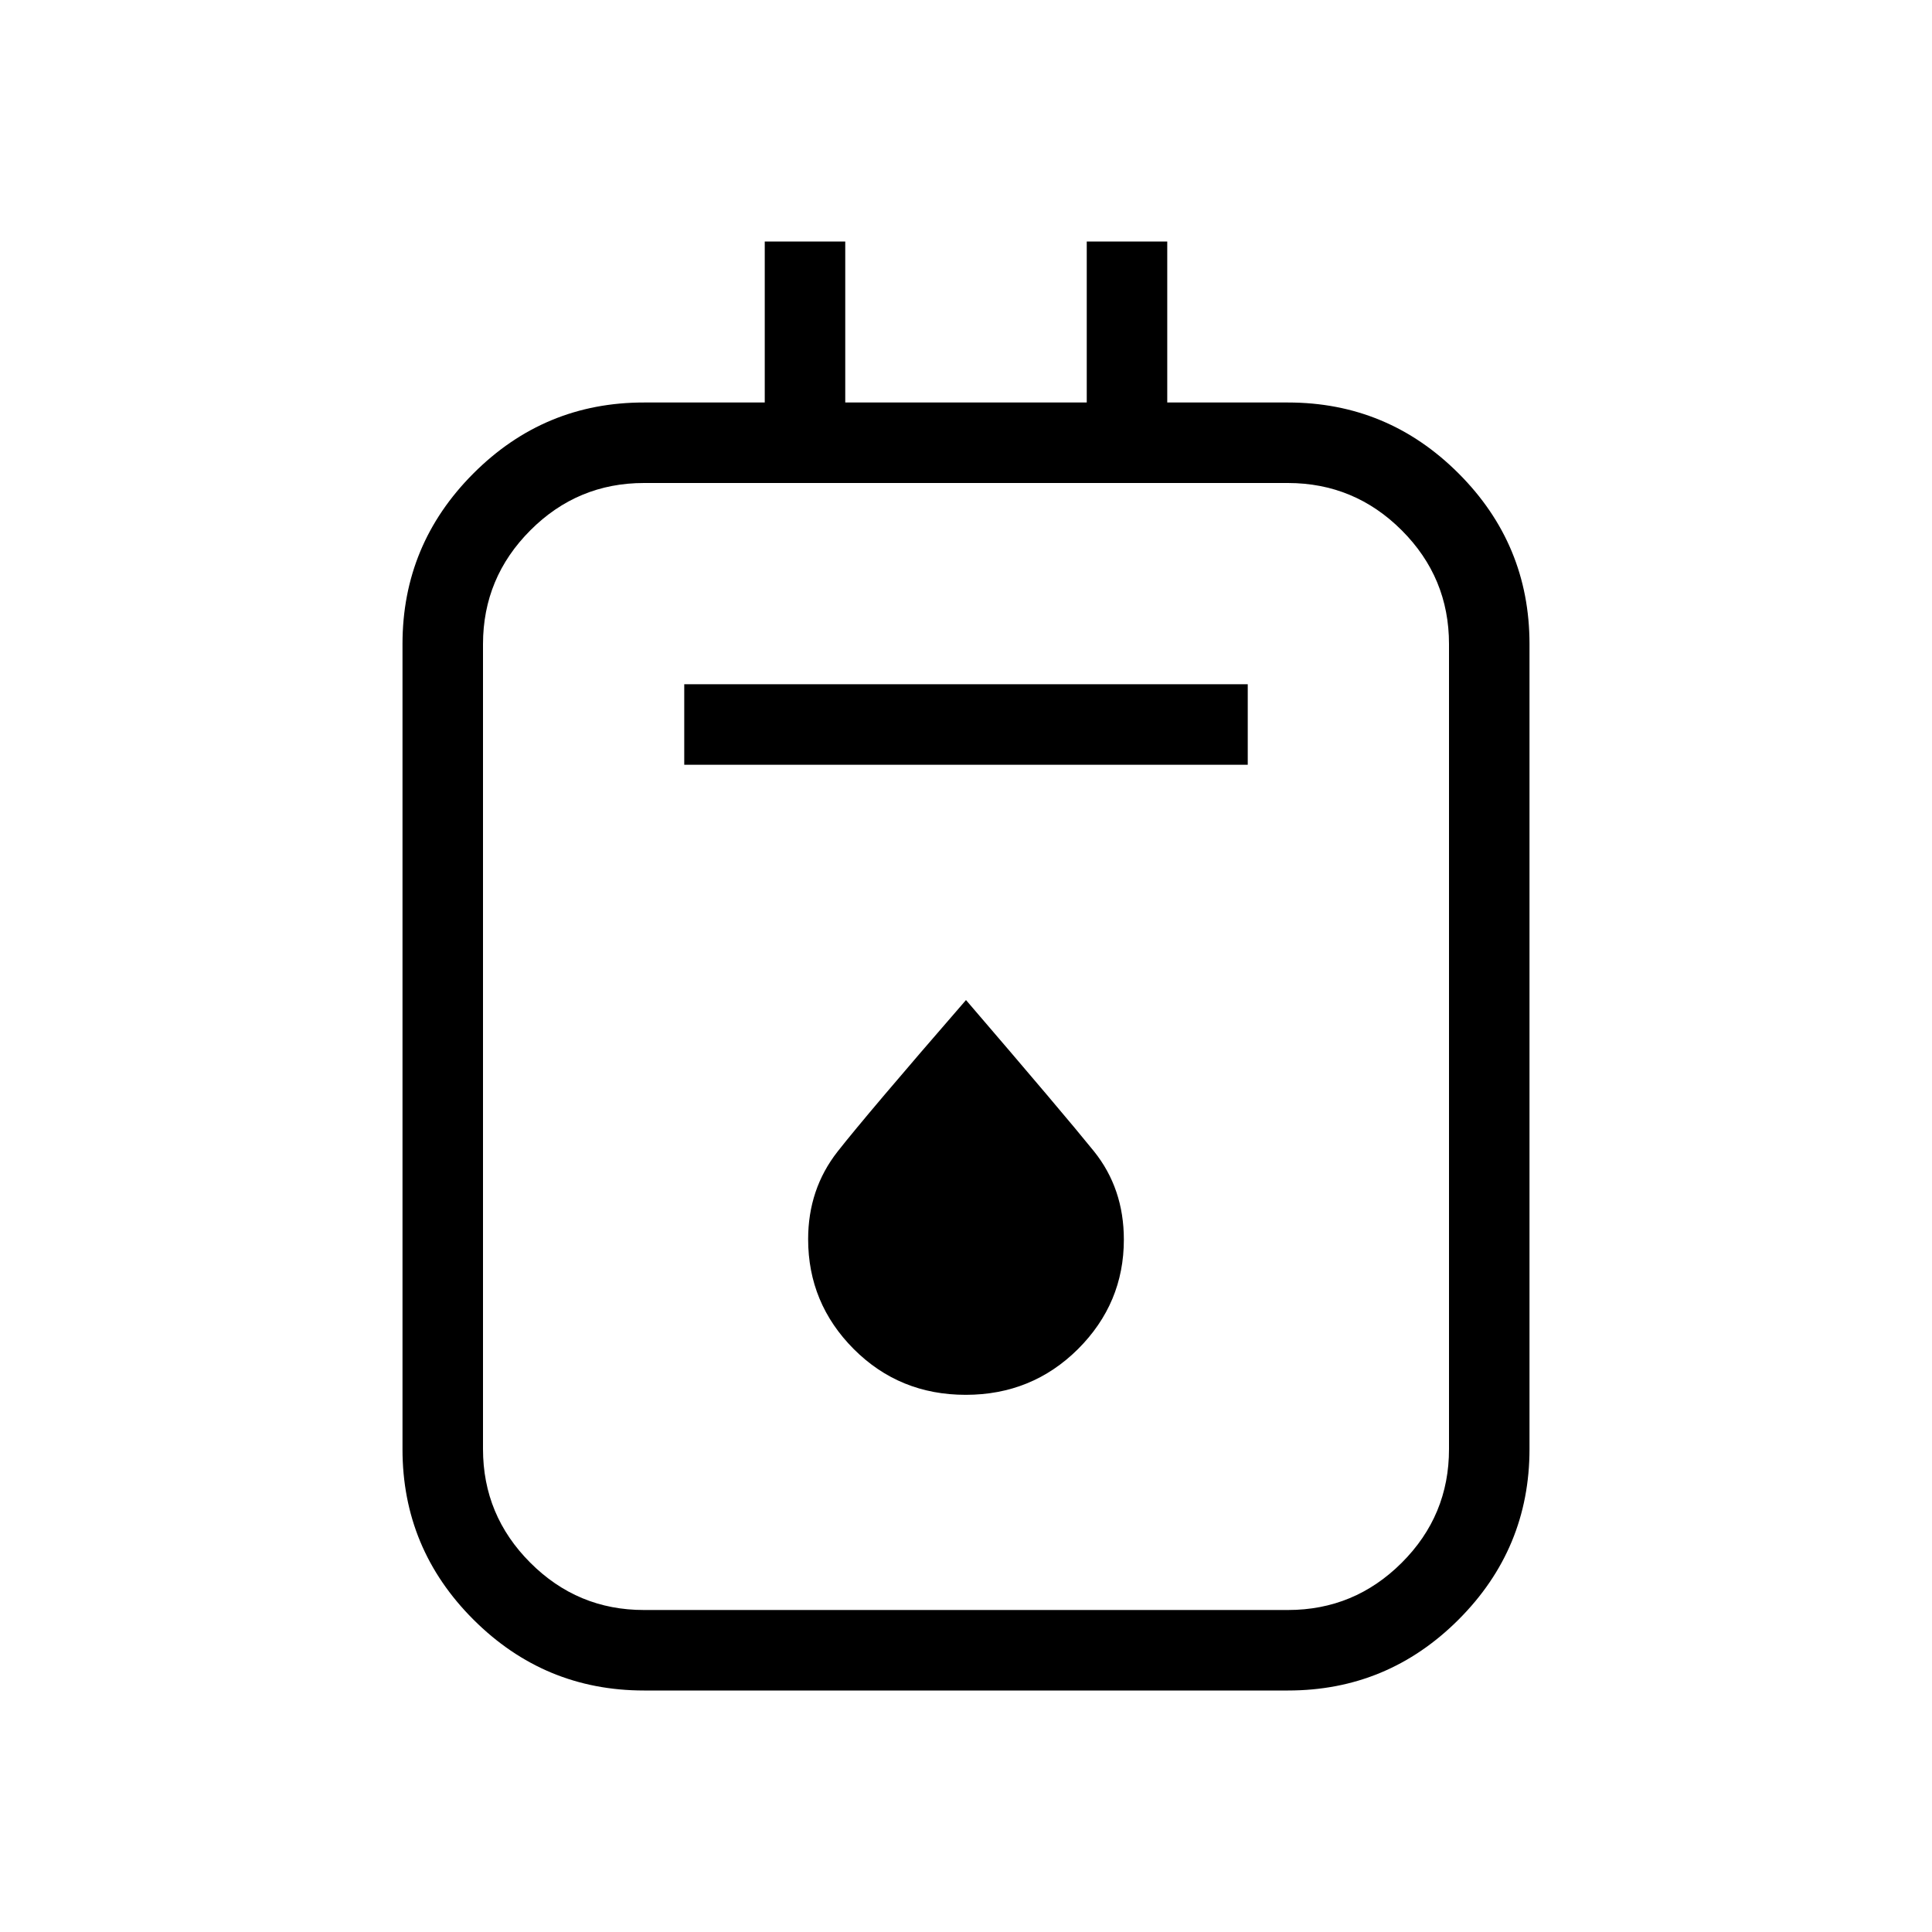 <svg xmlns="http://www.w3.org/2000/svg" width="3em" height="3em" viewBox="0 0 24 24"><path fill="currentColor" d="M8 21q-1.237 0-2.119-.881T5 18V8q0-1.237.881-2.119T8 5h1.5V3h1v2h3V3h1v2H16q1.238 0 2.119.881T19 8v10q0 1.238-.881 2.119T16 21zm0-1h8q.825 0 1.413-.587T18 18V8q0-.825-.587-1.412T16 6H8q-.825 0-1.412.588T6 8v10q0 .825.588 1.413T8 20m.5-10.5h7v-1h-7zm3.497 7.827q.822 0 1.394-.568q.57-.569.57-1.36q0-.635-.372-1.098q-.373-.462-1.589-1.878q-1.229 1.416-1.595 1.882q-.366.467-.366 1.089q0 .796.567 1.365q.568.568 1.39.568M6 6v14z"/></svg>